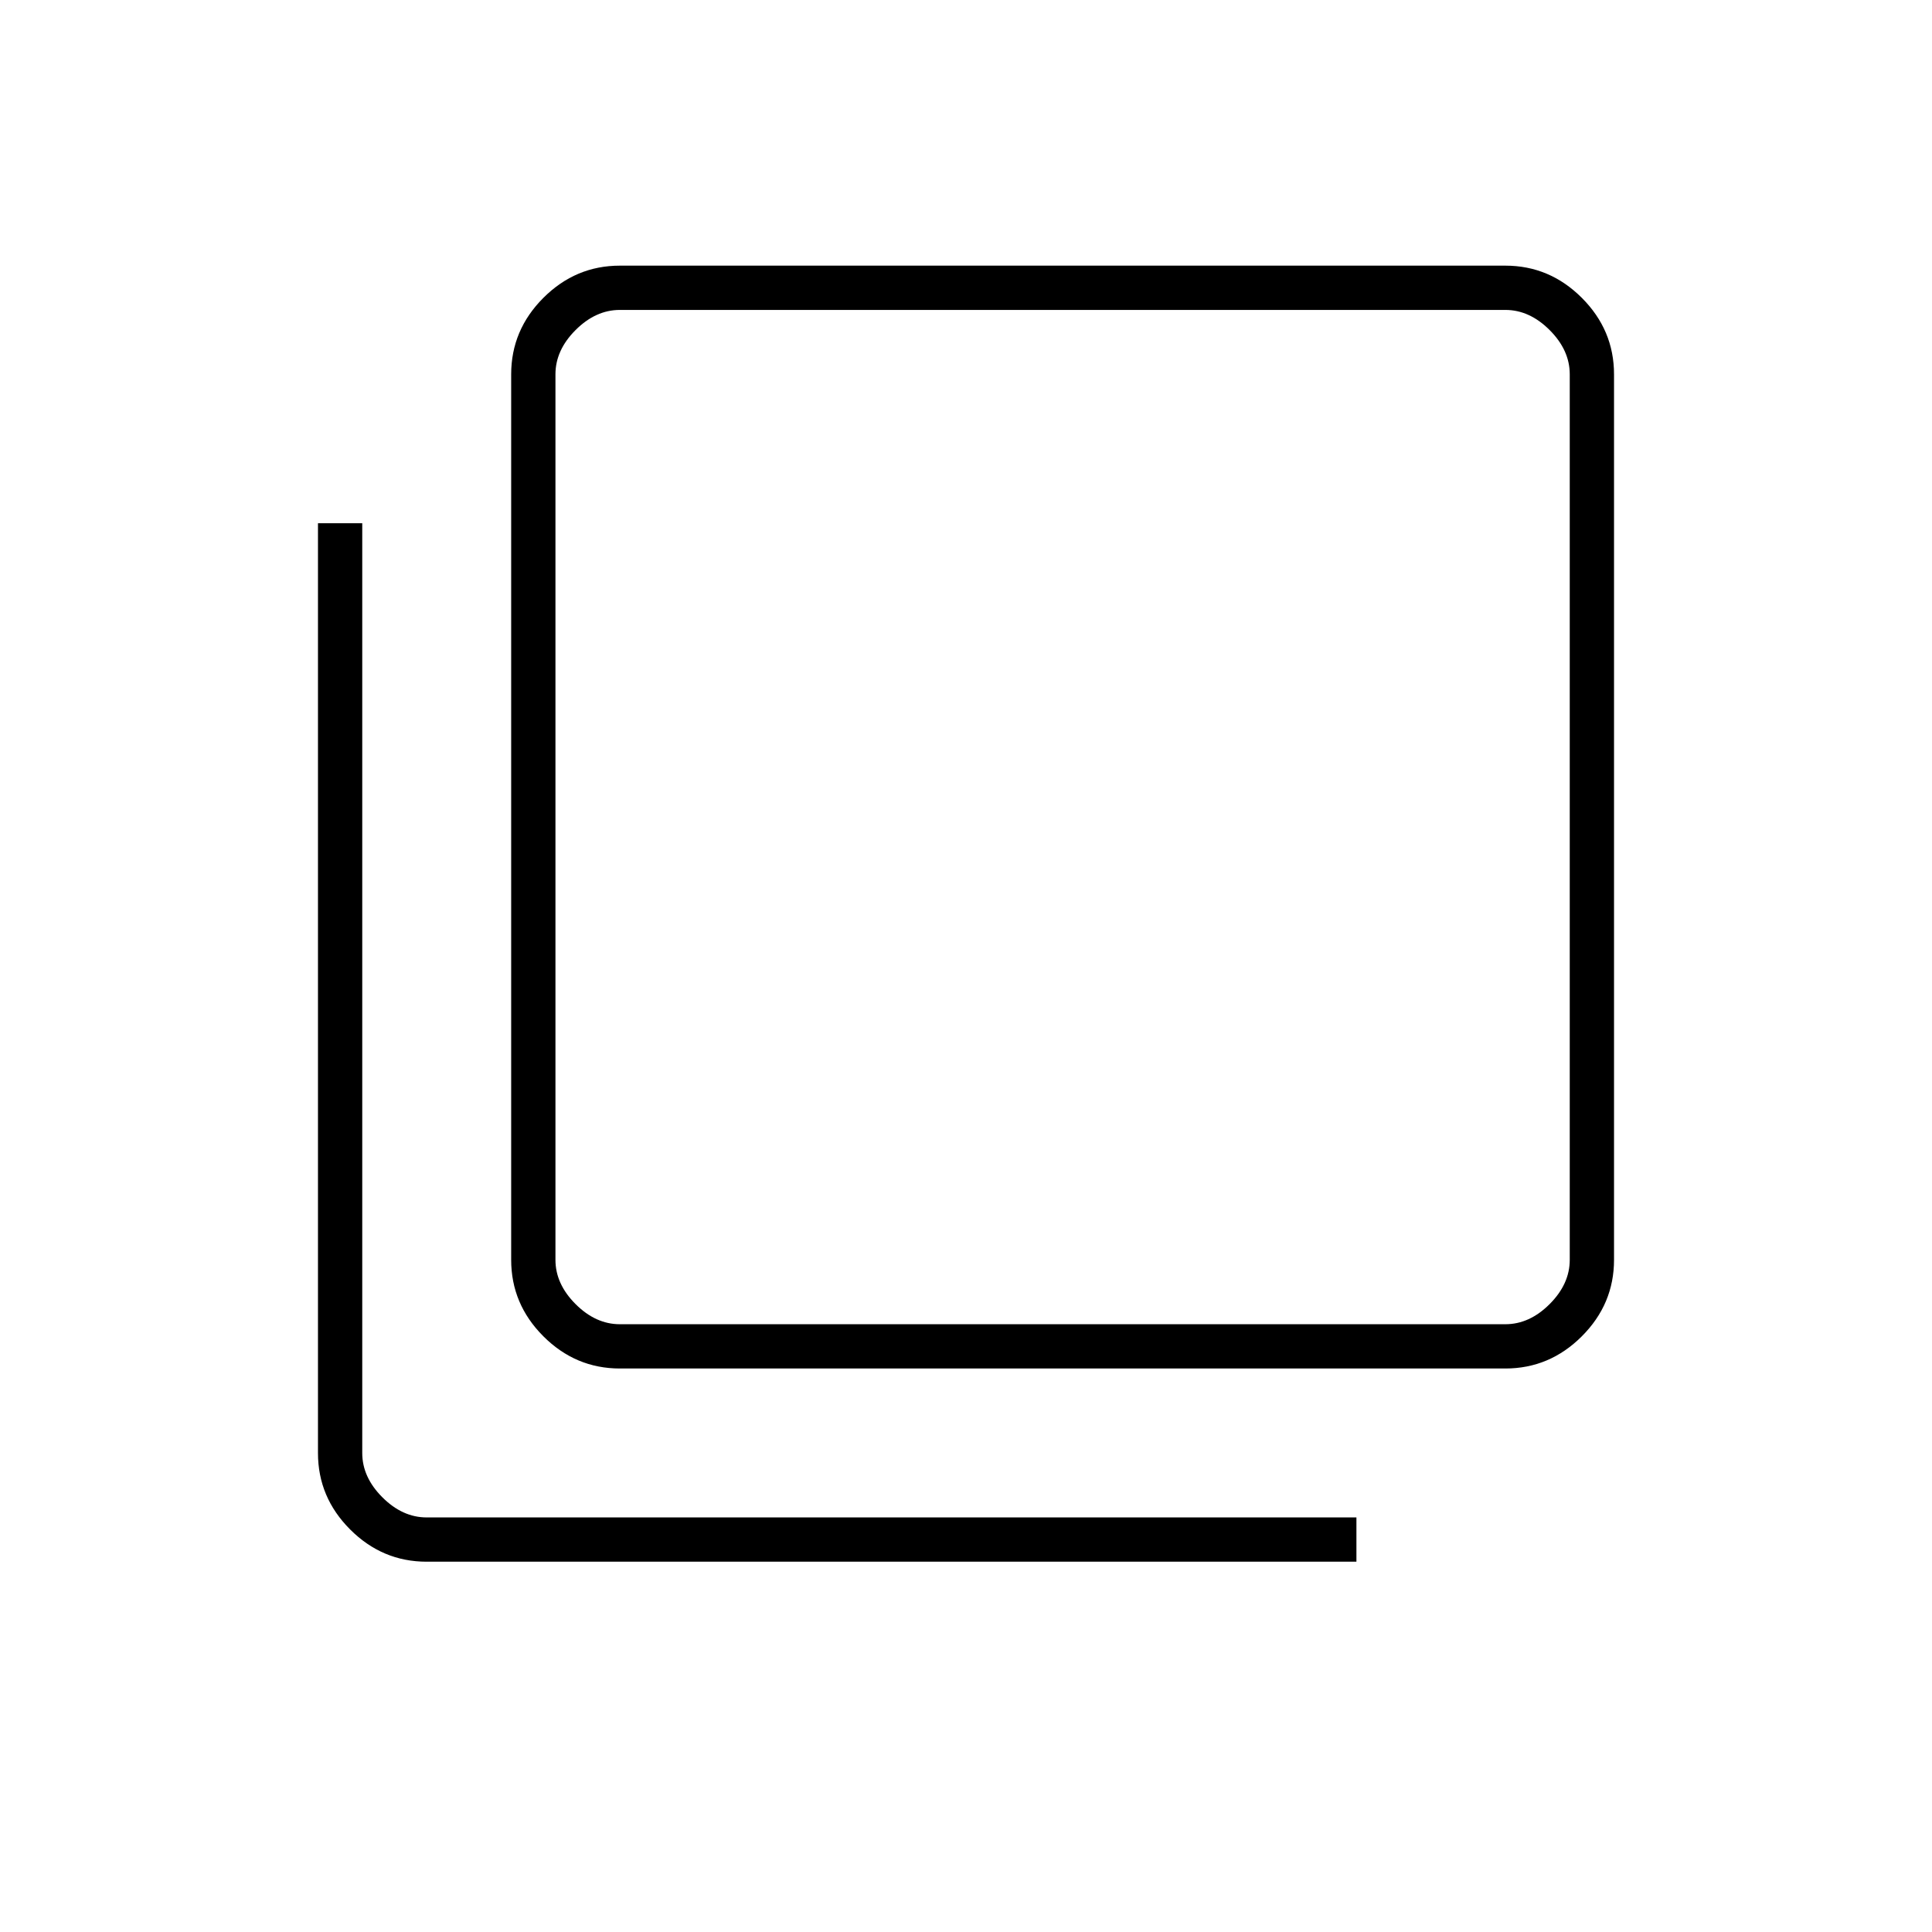 <svg xmlns="http://www.w3.org/2000/svg" height="48" width="48"><path d="M15.4 34Q14.3 34 13.5 33.2Q12.7 32.4 12.7 31.3V9.3Q12.7 8.2 13.5 7.4Q14.3 6.6 15.4 6.6H37.4Q38.5 6.6 39.3 7.4Q40.1 8.2 40.1 9.3V31.3Q40.1 32.4 39.3 33.2Q38.5 34 37.4 34ZM15.4 32.9H37.4Q38 32.9 38.5 32.4Q39 31.9 39 31.3V9.3Q39 8.7 38.5 8.2Q38 7.7 37.4 7.7H15.4Q14.8 7.7 14.3 8.2Q13.8 8.7 13.8 9.3V31.3Q13.8 31.9 14.3 32.4Q14.8 32.9 15.4 32.9ZM10.6 38.8Q9.5 38.8 8.7 38Q7.9 37.2 7.9 36.1V13H9V36.1Q9 36.7 9.5 37.2Q10 37.7 10.6 37.7H33.7V38.8ZM13.8 7.7Q13.8 7.7 13.8 8.15Q13.8 8.6 13.8 9.3V31.3Q13.8 32 13.8 32.45Q13.8 32.9 13.8 32.9Q13.8 32.9 13.8 32.45Q13.8 32 13.8 31.3V9.3Q13.8 8.6 13.8 8.15Q13.8 7.7 13.8 7.7Z"/></svg>